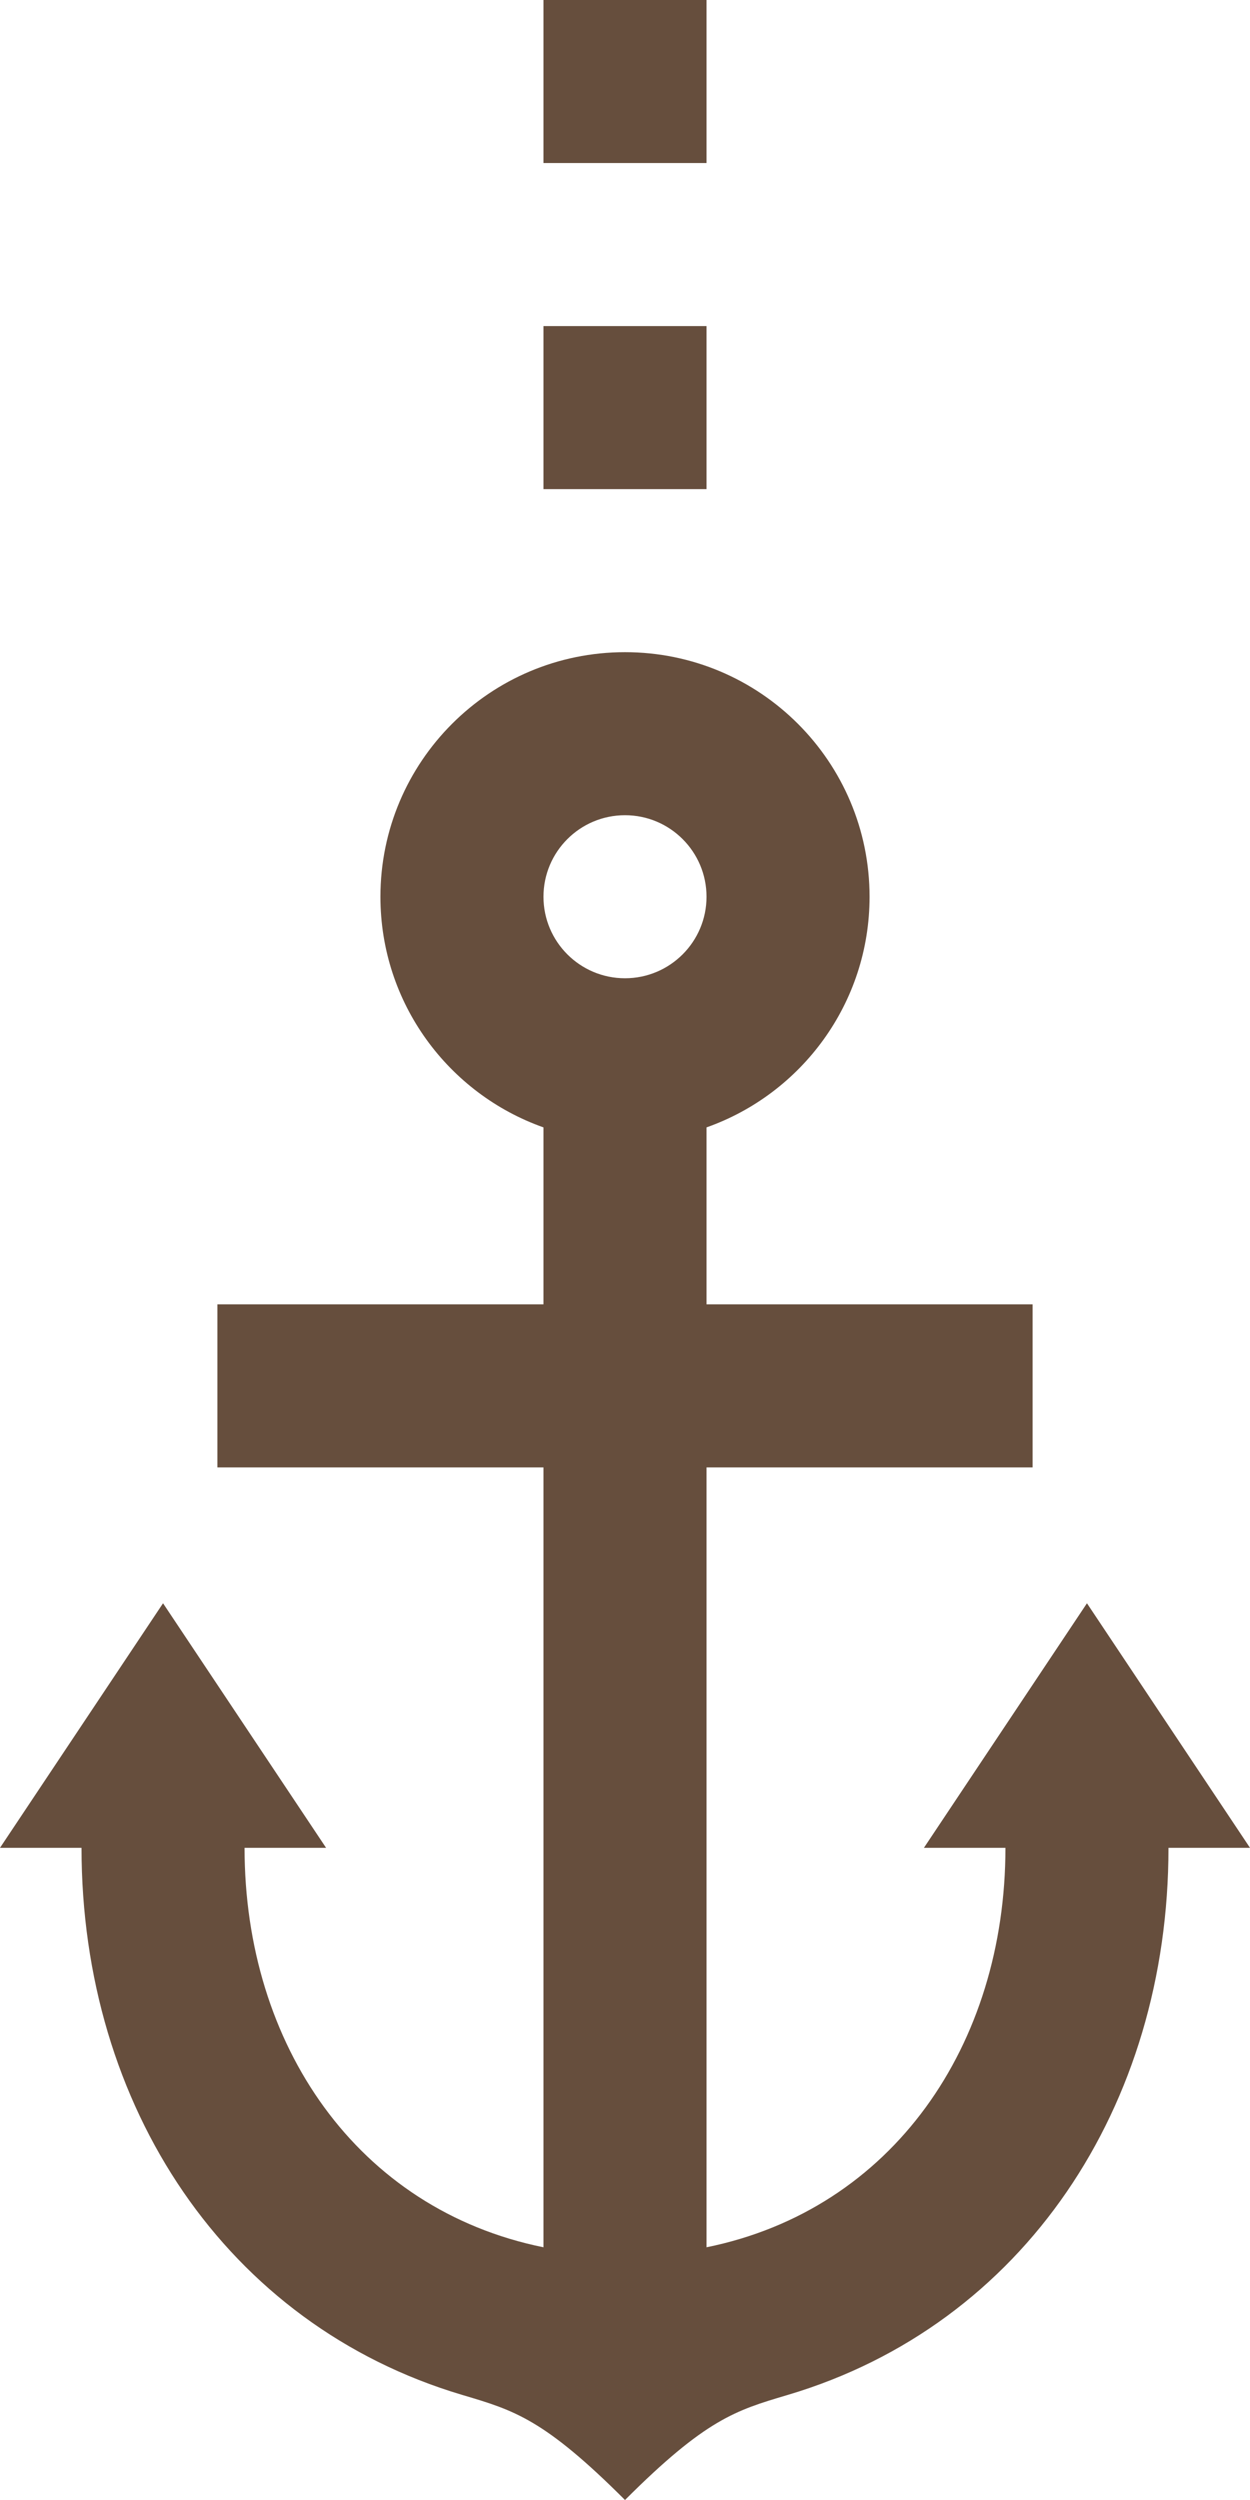 <svg width="23" height="46" viewBox="0 0 23 46" fill="none" xmlns="http://www.w3.org/2000/svg">
<g clip-path="url(#clip0_155_165)">
<path fill-rule="evenodd" clip-rule="evenodd" d="M16 16.5C16 18.459 14.748 20.126 13 20.744V24H19V27H13V41.35C16.423 40.655 18.5 37.628 18.5 34H17L20 29.5L23 34H21.5C21.5 38.756 18.837 42.774 14.5 44.065L14.47 44.074C13.538 44.351 12.984 44.516 11.5 46C10.016 44.516 9.462 44.351 8.53 44.074L8.5 44.065C4.163 42.774 1.5 38.757 1.5 34H0L3 29.5L6 34H4.5C4.5 37.628 6.577 40.655 10 41.35V27H4V24H10V20.744C8.252 20.126 7 18.459 7 16.5C7 14.015 9.015 12 11.5 12C13.985 12 16 14.015 16 16.5ZM11.5 18C12.328 18 13 17.328 13 16.5C13 15.672 12.328 15 11.5 15C10.672 15 10 15.672 10 16.5C10 17.328 10.672 18 11.5 18Z" fill="#664E3D"/>
<rect x="10" y="6" width="3" height="3" fill="#664E3D"/>
<rect x="10" width="3" height="3" fill="#664E3D"/>
</g>
<defs>
<clipPath id="clip0_155_165">
<rect width="23" height="46" fill="white"/>
</clipPath>
</defs>
</svg>
